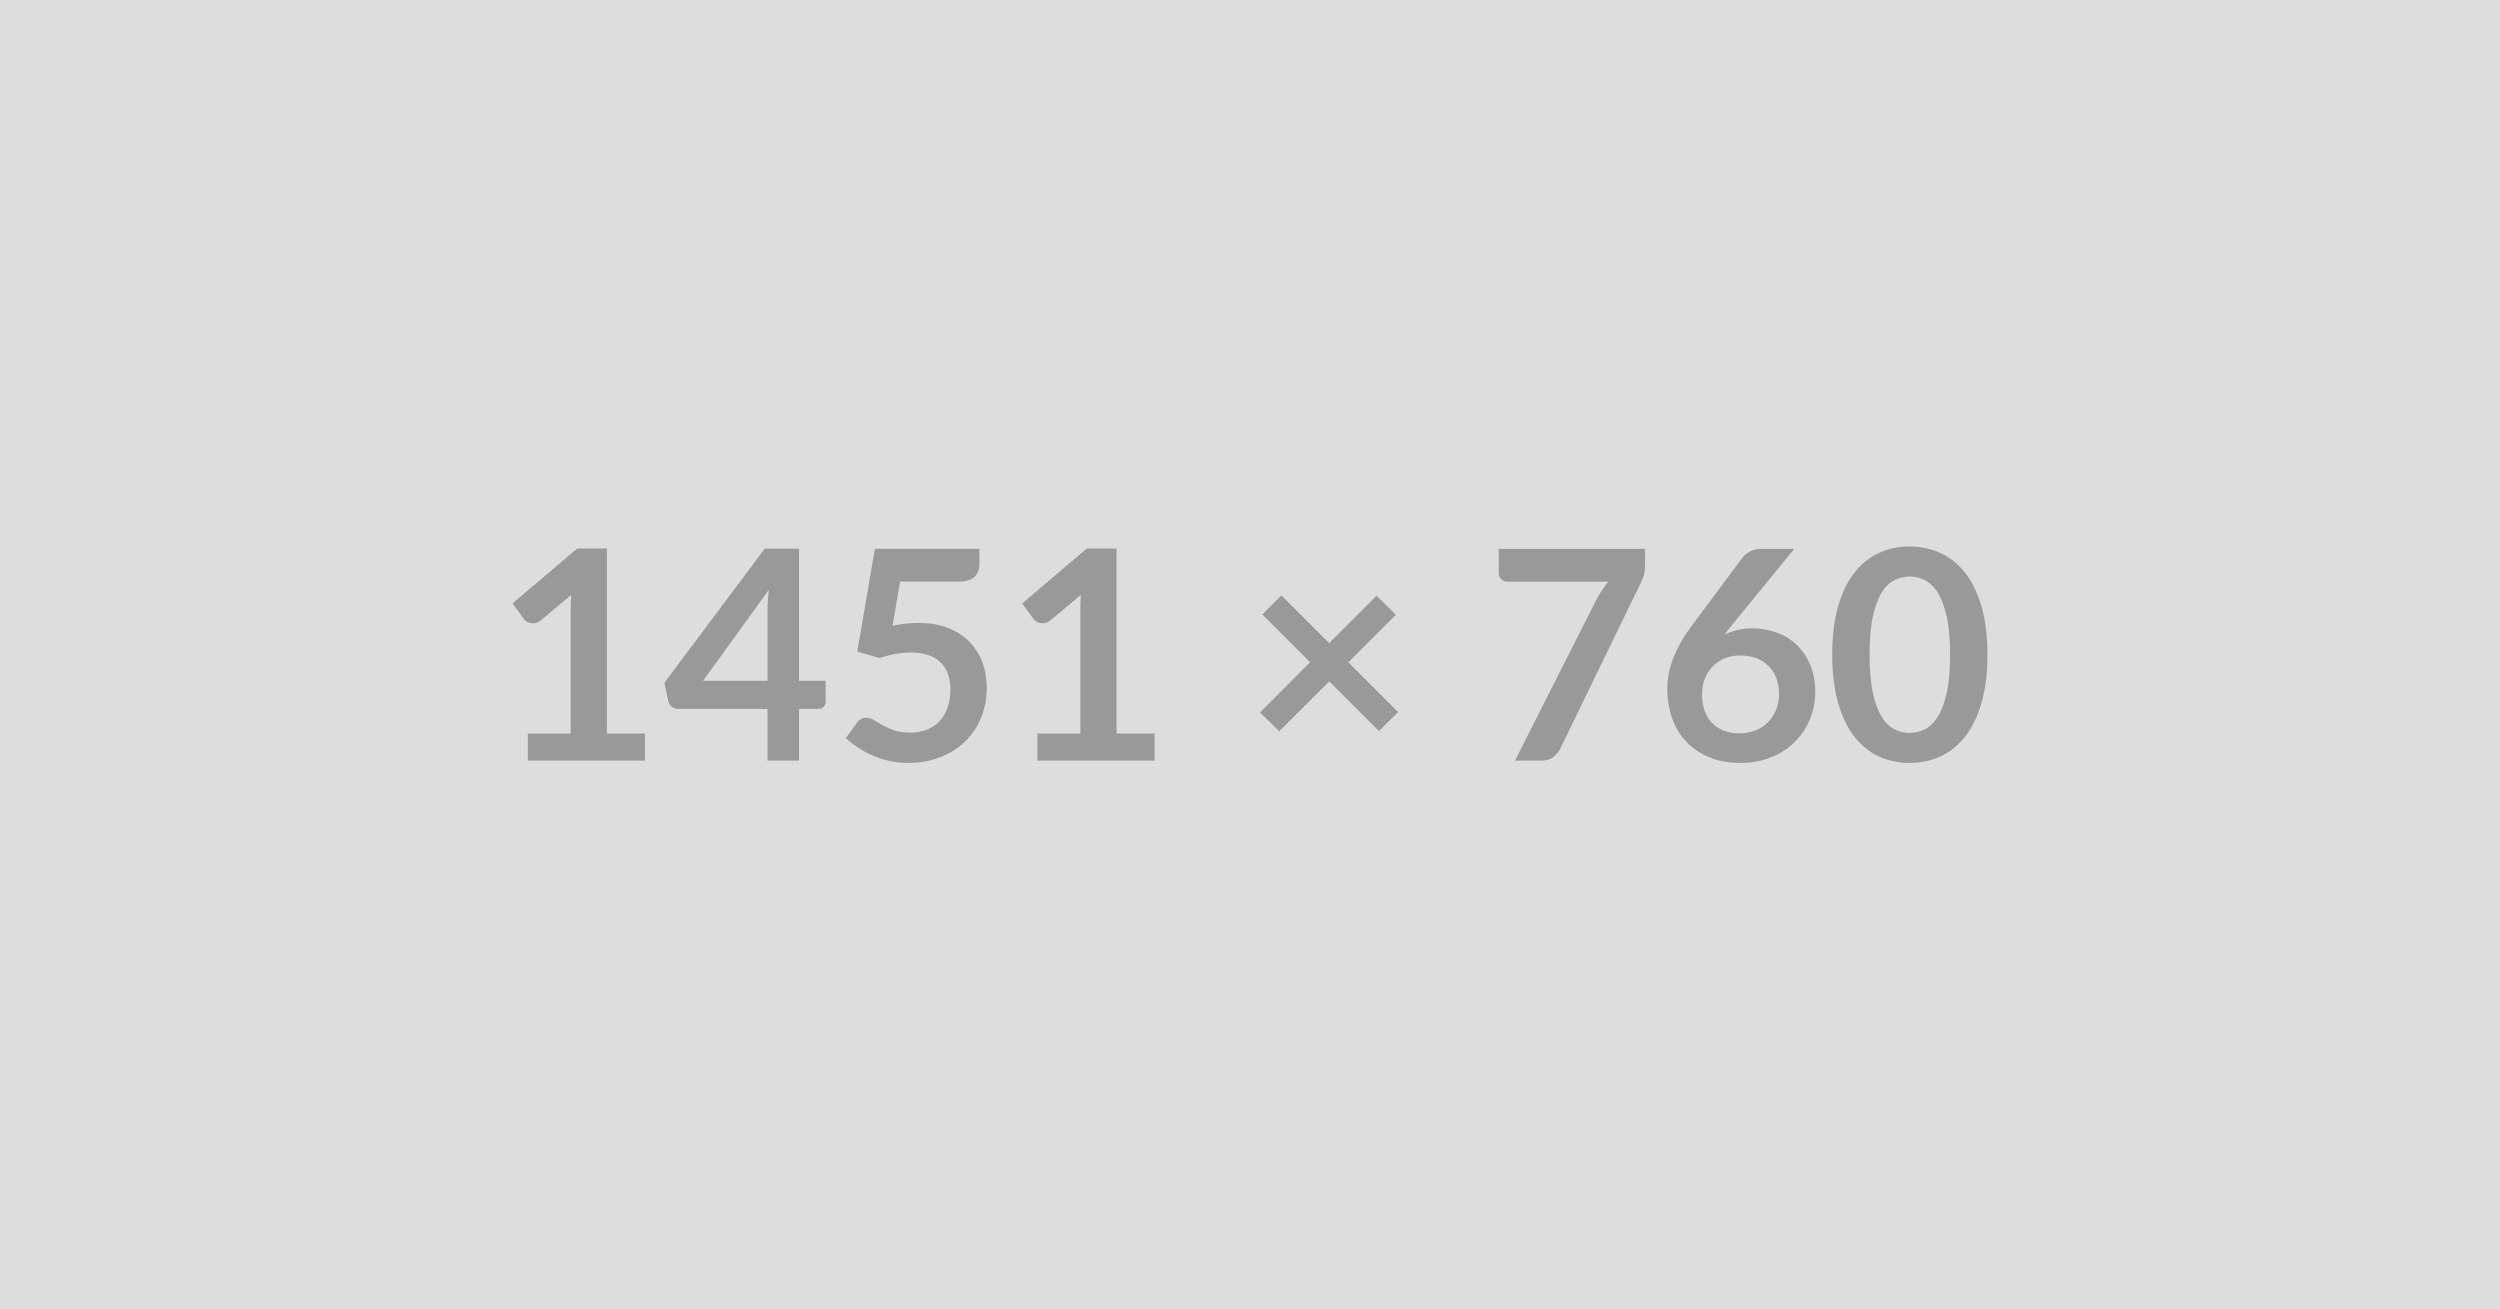 <svg xmlns="http://www.w3.org/2000/svg" width="1451" height="760" viewBox="0 0 1451 760"><rect width="100%" height="100%" fill="#DDDDDD"/><path fill="#999999" d="M352.22 425.725h22.1v15.73h-68v-15.73h24.91v-71.65q0-4.25.25-8.76l-17.68 14.8q-1.53 1.18-3.01 1.48-1.49.3-2.81.04-1.32-.25-2.34-.89-1.02-.63-1.53-1.4l-6.63-9.1 37.49-31.87h17.25v107.35Zm55.85-30.6h37.4v-40.2q0-5.7.76-12.58l-38.16 52.78Zm55.67 0h15.47v12.16q0 1.7-1.1 2.93-1.11 1.23-3.15 1.23h-11.22v30.01h-18.27v-30.01h-51.85q-2.13 0-3.74-1.31-1.62-1.32-2.04-3.28l-2.21-10.62 58.22-77.78h19.89v76.67Zm58.65-57.54-4.33 25.58q4.08-.85 7.82-1.23t7.22-.38q9.69 0 17.09 2.89 7.39 2.89 12.41 7.99 5.01 5.1 7.56 11.94t2.55 14.75q0 9.78-3.44 17.85-3.44 8.07-9.56 13.81-6.12 5.74-14.49 8.88-8.38 3.15-18.24 3.15-5.78 0-10.96-1.19-5.19-1.19-9.73-3.19-4.55-2-8.42-4.59t-6.93-5.48l6.46-8.93q2.04-2.89 5.36-2.89 2.12 0 4.33 1.36t5.06 2.98q2.85 1.61 6.72 2.97 3.86 1.37 9.3 1.37 5.78 0 10.2-1.88 4.42-1.87 7.36-5.22 2.93-3.36 4.42-7.99 1.48-4.64 1.48-10.08 0-10.03-5.82-15.68t-17.21-5.65q-8.76 0-17.94 3.23l-13.09-3.74 10.2-59.67h60.69v8.92q0 4.51-2.8 7.31-2.81 2.81-9.52 2.81h-33.75Zm125.63 88.14h22.1v15.73h-68v-15.73h24.91v-71.65q0-4.25.25-8.76l-17.68 14.8q-1.53 1.18-3.01 1.48-1.49.3-2.81.04-1.32-.25-2.34-.89-1.02-.63-1.53-1.4l-6.63-9.1 37.49-31.87h17.25v107.35Zm163.46-12.41-11.14 10.97-28.81-28.82-29.07 28.99-11.14-10.97 29.07-29.15-27.71-27.71 11.05-11.05 27.71 27.71 27.54-27.54 11.22 11.05-27.62 27.62 28.9 28.9Zm58.39-94.77h84.92v9.09q0 4.08-.85 6.59t-1.7 4.21l-46.58 95.88q-1.44 2.97-4.08 5.06-2.64 2.08-7.05 2.08h-15.22l47.51-93.93q1.62-2.89 3.19-5.31 1.58-2.42 3.53-4.63h-58.82q-1.96 0-3.4-1.45-1.45-1.44-1.45-3.4v-14.19Zm171.54 0-36.47 44.62-4.25 5.27q3.57-1.78 7.69-2.76 4.12-.98 8.88-.98 6.98 0 13.56 2.3 6.59 2.29 11.61 6.93 5.01 4.63 8.07 11.51 3.06 6.89 3.06 16.07 0 8.58-3.14 16.11-3.15 7.52-8.85 13.13-5.69 5.61-13.72 8.84-8.04 3.23-17.73 3.23-9.86 0-17.68-3.15-7.82-3.14-13.34-8.79-5.53-5.65-8.46-13.6-2.93-7.95-2.93-17.64 0-8.67 3.53-17.81 3.52-9.14 10.92-19l29.33-39.35q1.52-2.04 4.46-3.49 2.93-1.44 6.75-1.44h18.71Zm-31.71 107.1q5.01 0 9.22-1.7 4.21-1.7 7.23-4.76 3.02-3.06 4.72-7.18 1.69-4.13 1.69-8.97 0-5.27-1.61-9.48-1.62-4.21-4.59-7.14-2.98-2.93-7.14-4.46-4.16-1.53-9.18-1.53t-9.1 1.7q-4.07 1.7-6.97 4.72-2.89 3.01-4.5 7.14-1.61 4.12-1.61 8.88 0 5.1 1.4 9.31 1.4 4.2 4.16 7.18 2.77 2.97 6.84 4.63 4.08 1.66 9.44 1.66Zm143.82-45.65q0 16.07-3.44 27.93-3.44 11.85-9.52 19.59-6.08 7.73-14.37 11.52-8.28 3.78-17.89 3.78-9.61 0-17.81-3.78-8.2-3.79-14.24-11.52-6.03-7.74-9.43-19.59-3.4-11.86-3.4-27.93 0-16.15 3.4-27.96 3.4-11.82 9.43-19.55 6.04-7.74 14.24-11.52 8.2-3.78 17.81-3.78t17.89 3.78q8.29 3.78 14.37 11.52 6.08 7.73 9.52 19.55 3.44 11.81 3.44 27.96Zm-21.67 0q0-13.34-1.96-22.1-1.95-8.75-5.23-13.94-3.27-5.18-7.52-7.26-4.25-2.09-8.84-2.09-4.5 0-8.71 2.09-4.21 2.08-7.44 7.26-3.23 5.19-5.14 13.94-1.91 8.76-1.91 22.1 0 13.35 1.91 22.1 1.91 8.76 5.14 13.94 3.23 5.19 7.44 7.27 4.21 2.08 8.71 2.08 4.59 0 8.84-2.08t7.52-7.27q3.28-5.18 5.23-13.94 1.96-8.75 1.96-22.1Z"/></svg>